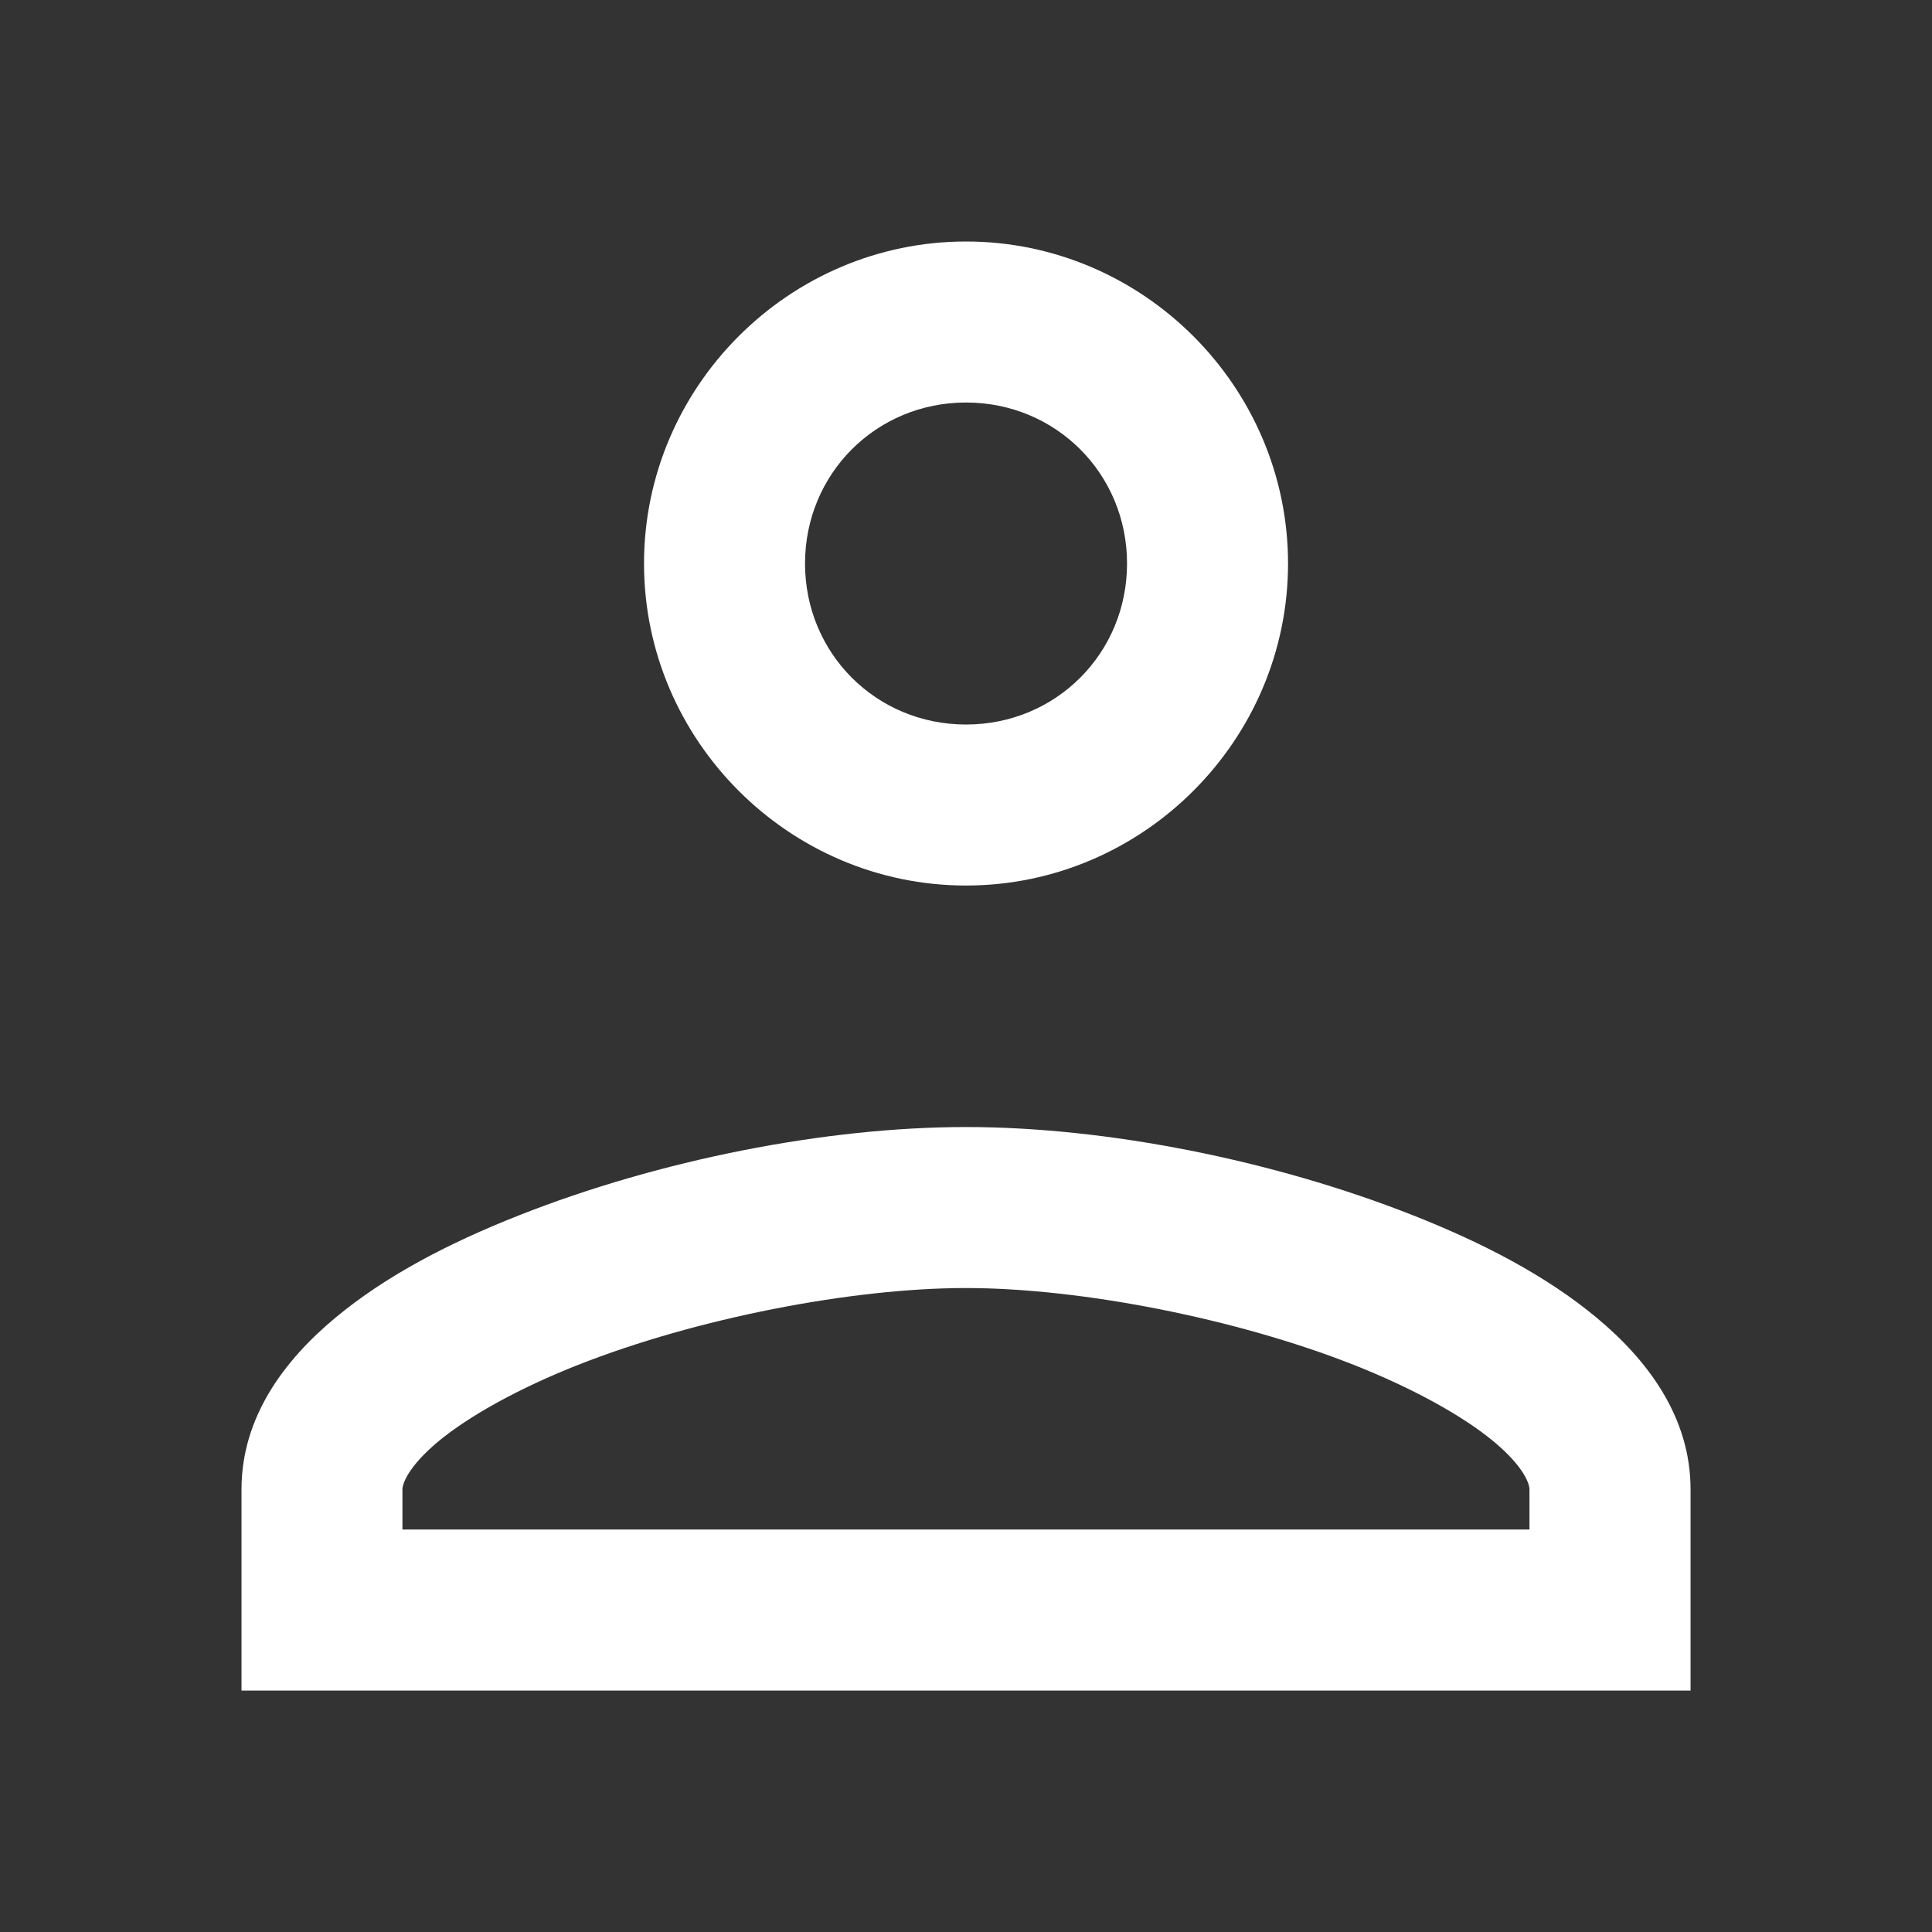 <svg xmlns="http://www.w3.org/2000/svg" x="0px" y="0px" width="24" height="24" viewBox="0,0,256,256"
style="fill:#000000;">
<rect x="0" y="0" width="256" height="256" fill="#333333" stroke="none"/>
<g fill="#ffffff" fill-rule="nonzero" stroke="none" stroke-width="1" stroke-linecap="butt" stroke-linejoin="miter" stroke-miterlimit="10" stroke-dasharray="" stroke-dashoffset="0" font-family="none" font-weight="none" font-size="none" text-anchor="none" style="mix-blend-mode: normal"><g transform="scale(10.667,10.667)"><path d="M12,3c-2.197,0 -4,1.803 -4,4c0,2.197 1.803,4 4,4c2.197,0 4,-1.803 4,-4c0,-2.197 -1.803,-4 -4,-4zM12,5c1.116,0 2,0.884 2,2c0,1.116 -0.884,2 -2,2c-1.116,0 -2,-0.884 -2,-2c0,-1.116 0.884,-2 2,-2zM12,14c-1.745,0 -3.813,0.41 -5.551,1.096c-0.869,0.343 -1.655,0.75 -2.283,1.273c-0.629,0.523 -1.166,1.23 -1.166,2.131v2.5h18v-1v-1.5c0,-0.901 -0.537,-1.608 -1.166,-2.131c-0.629,-0.523 -1.414,-0.93 -2.283,-1.273c-1.738,-0.686 -3.806,-1.096 -5.551,-1.096zM12,16c1.414,0 3.346,0.374 4.818,0.955c0.736,0.291 1.359,0.637 1.736,0.951c0.378,0.314 0.445,0.528 0.445,0.594v0.5h-14v-0.5c0,-0.065 0.068,-0.279 0.445,-0.594c0.378,-0.314 1,-0.661 1.736,-0.951c1.472,-0.581 3.404,-0.955 4.818,-0.955z"></path></g></g>
</svg>